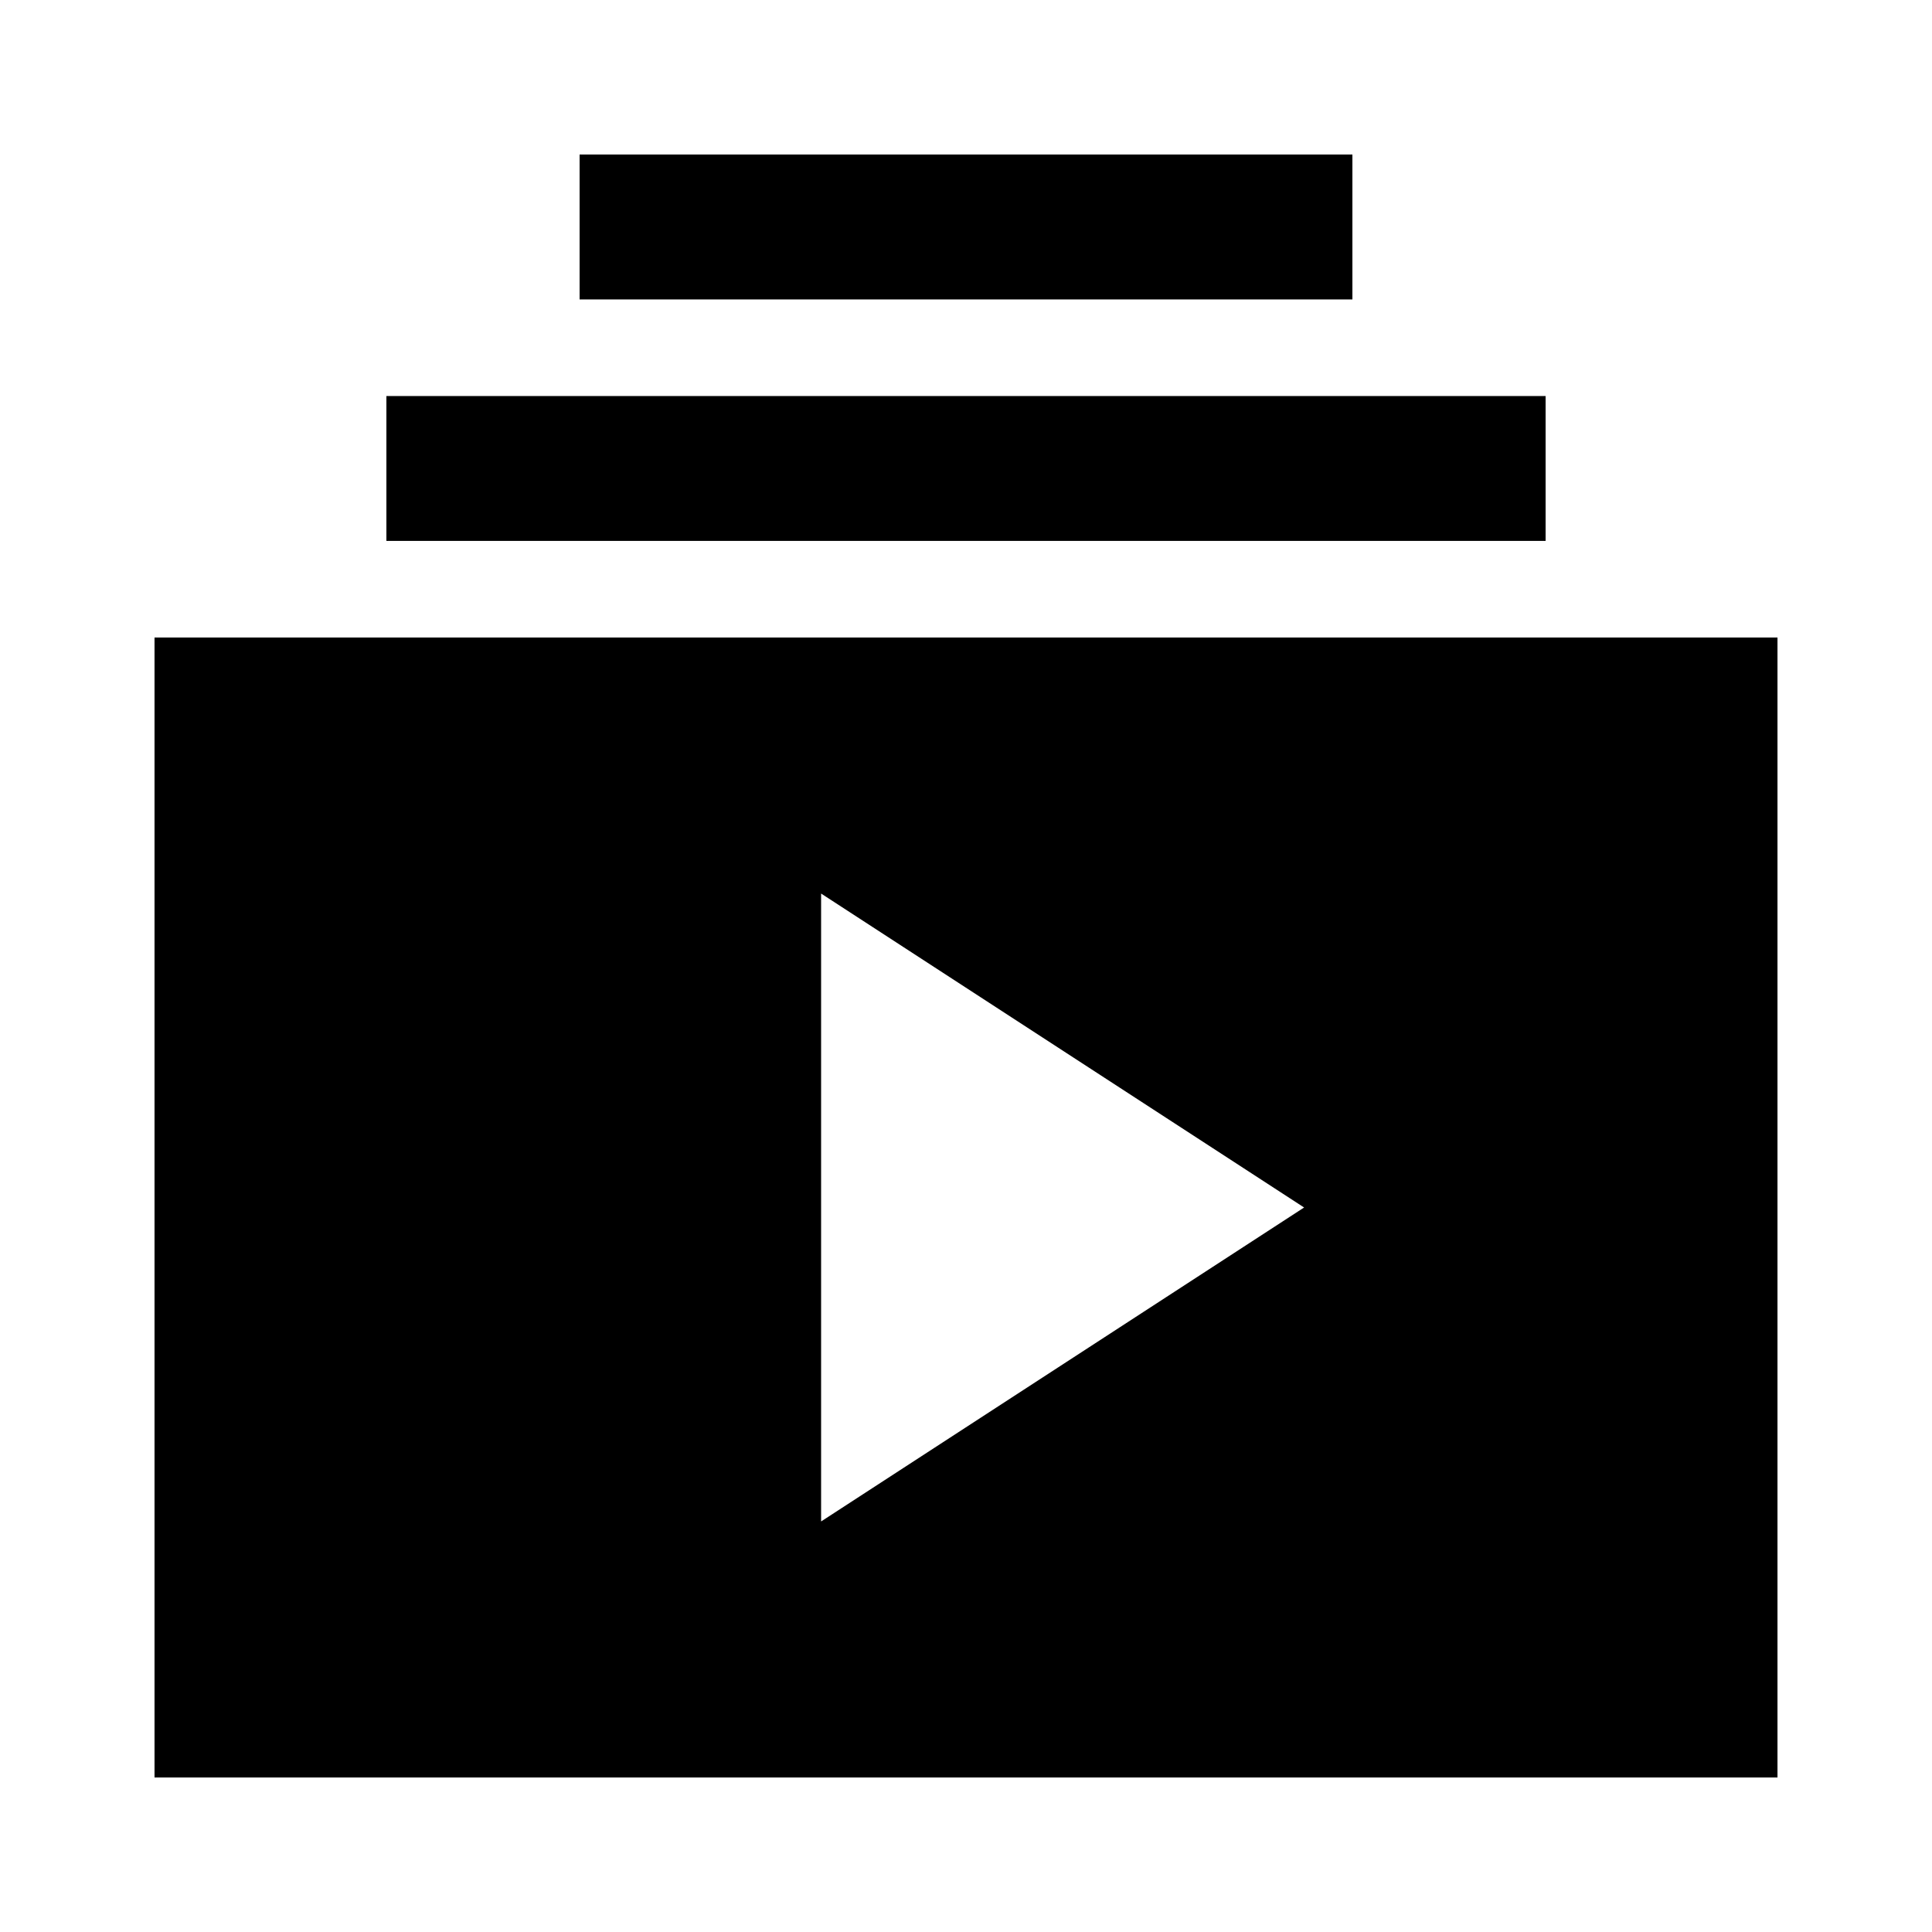 <svg xmlns="http://www.w3.org/2000/svg" height="20" viewBox="0 -960 960 960" width="20"><path d="M76.78-76.78v-566.44h806.44v566.44H76.78ZM408-204l240-156-240-156v312ZM192-691.22v-72h576v72H192Zm96-120v-72h384v72H288Z"/></svg>